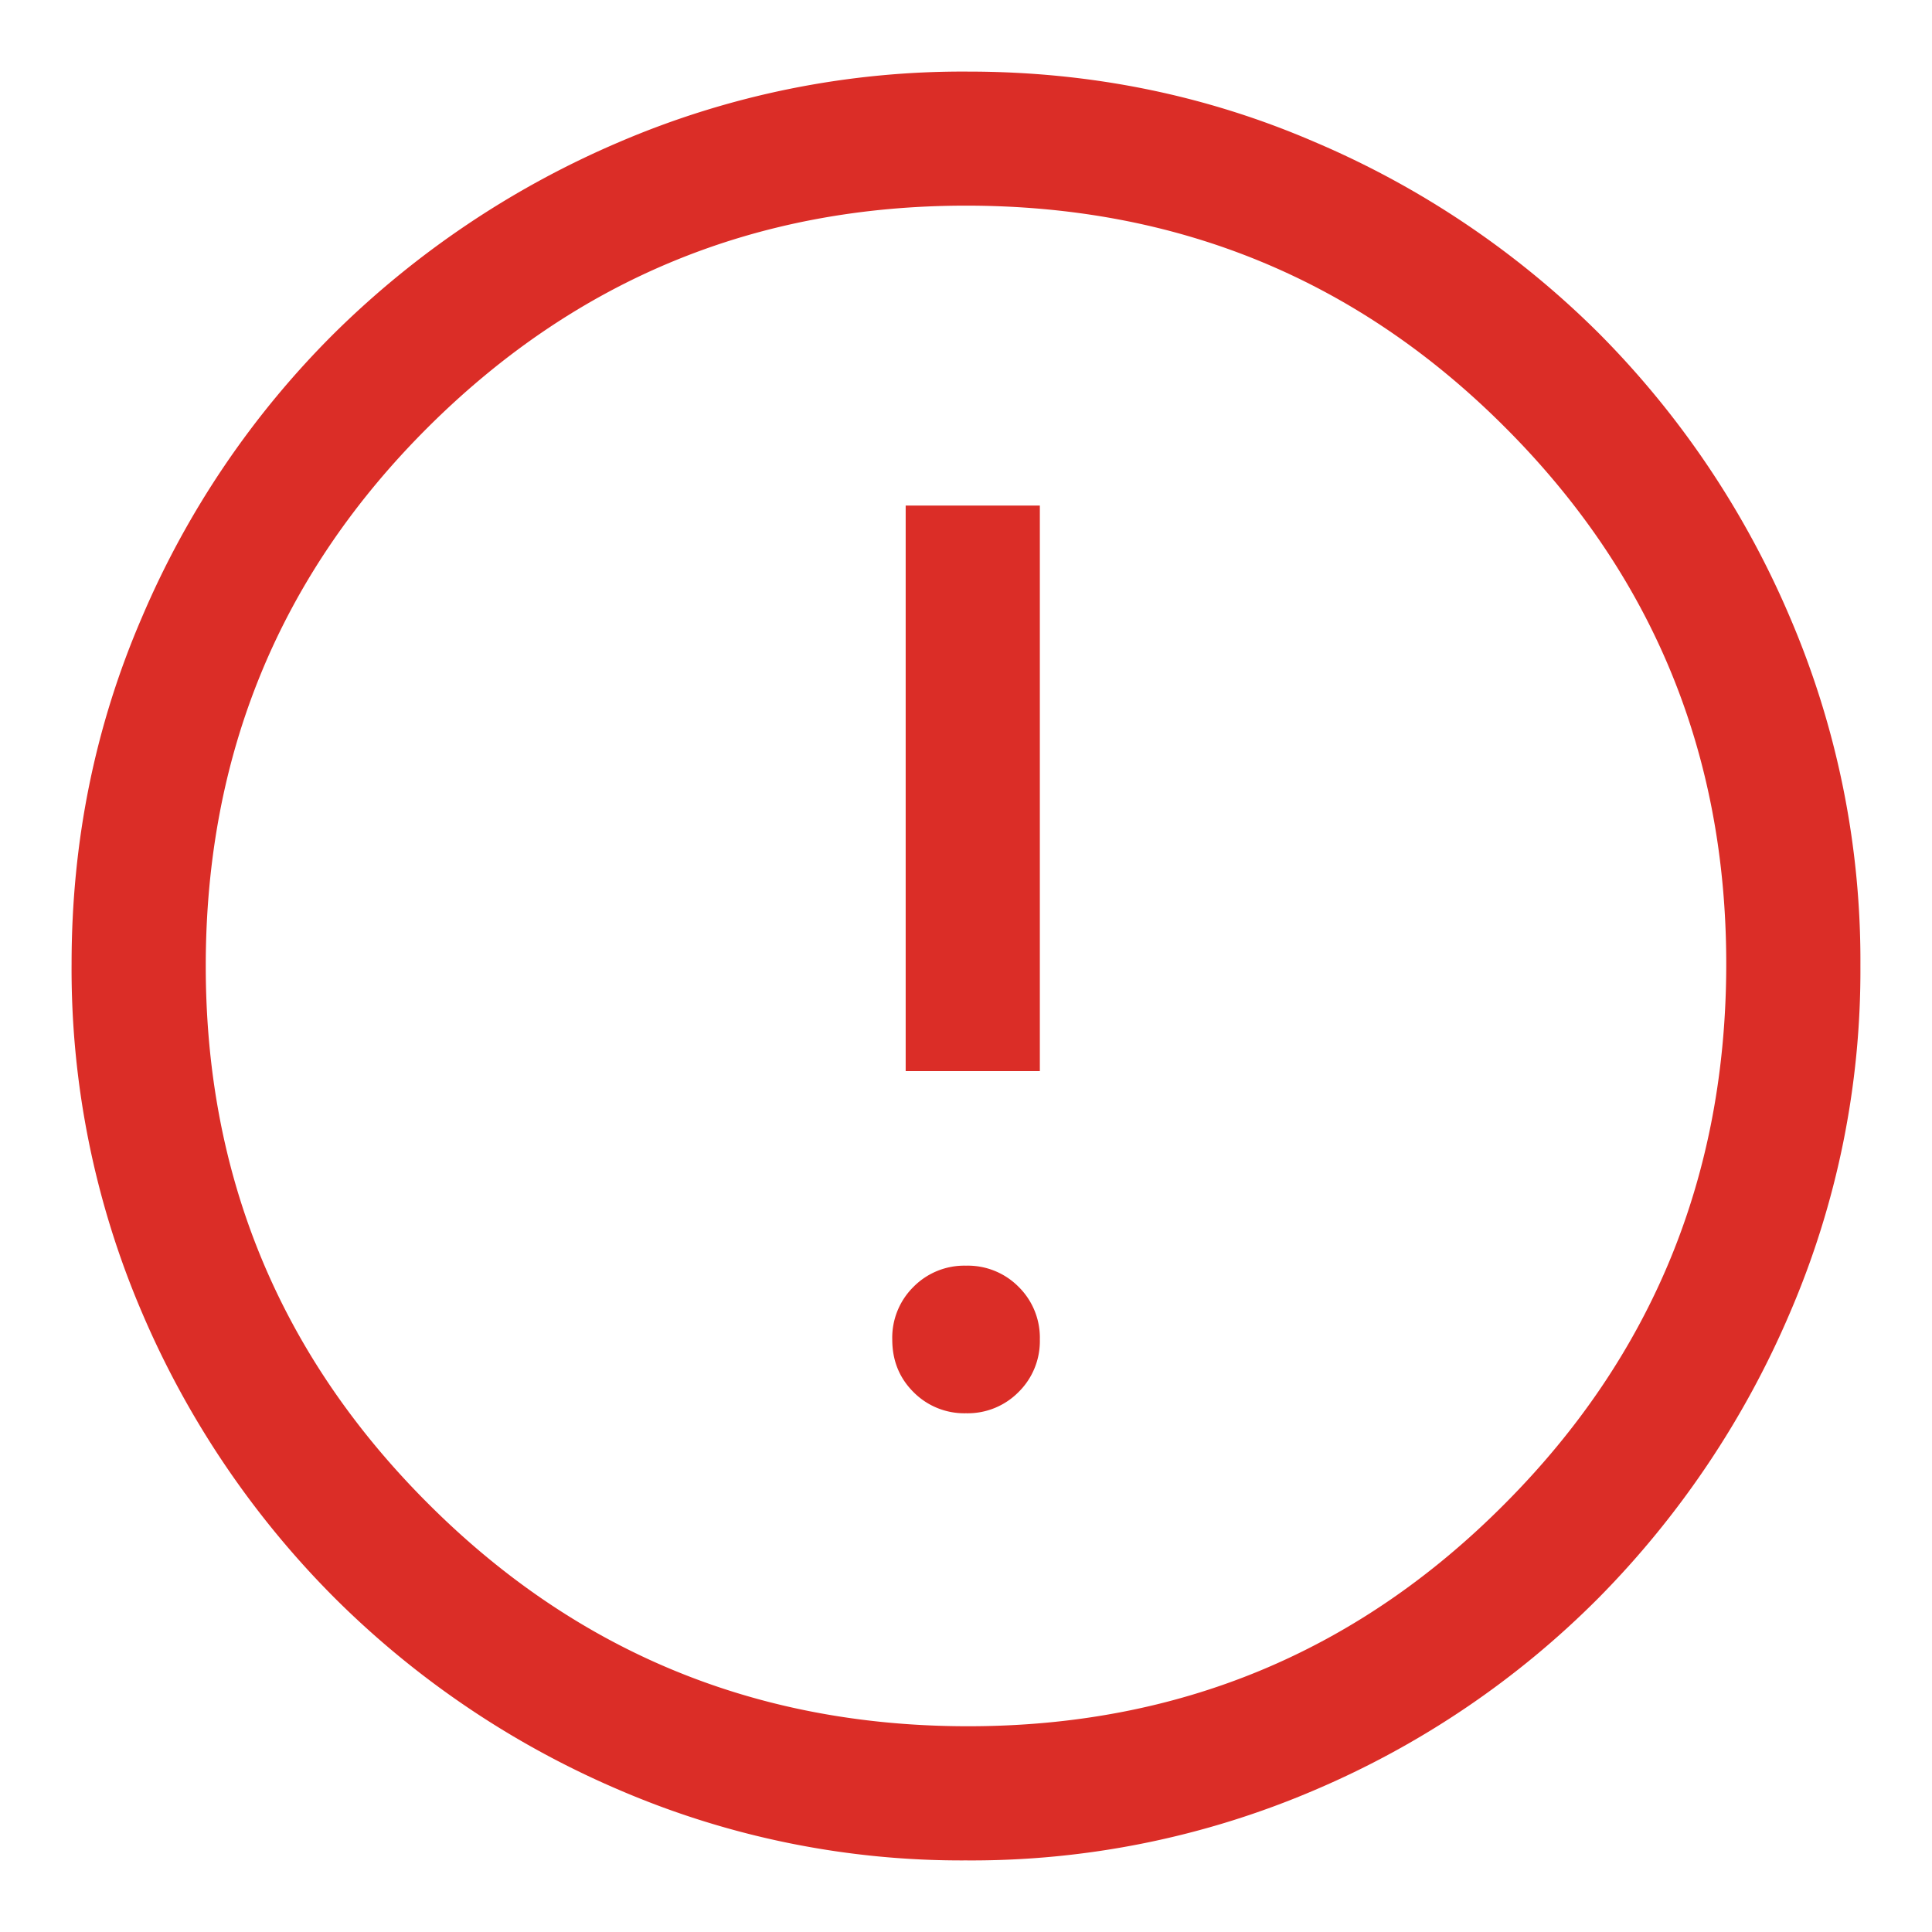 <svg xmlns="http://www.w3.org/2000/svg" width="18" height="18" fill="none" viewBox="0 0 18 18">
  <path fill="#DB2D27" d="M9 13.167a.665.665 0 0 0 .49-.198.665.665 0 0 0 .198-.49.665.665 0 0 0-.198-.49.665.665 0 0 0-.49-.197.665.665 0 0 0-.49.198.665.665 0 0 0-.197.49c0 .194.065.357.197.489a.665.665 0 0 0 .49.198Zm-.562-3.188h1.25V4.71h-1.25v5.27ZM9 17.333a8.063 8.063 0 0 1-3.23-.656 8.452 8.452 0 0 1-2.655-1.792 8.453 8.453 0 0 1-1.792-2.656 8.115 8.115 0 0 1-.656-3.25c0-1.139.218-2.215.656-3.229a8.328 8.328 0 0 1 1.792-2.646A8.542 8.542 0 0 1 5.77 1.323 8.115 8.115 0 0 1 9.02.667c1.139 0 2.215.218 3.229.656a8.415 8.415 0 0 1 2.646 1.781 8.416 8.416 0 0 1 1.781 2.646A8.115 8.115 0 0 1 17.333 9a8.063 8.063 0 0 1-.656 3.23 8.543 8.543 0 0 1-1.781 2.655 8.327 8.327 0 0 1-2.646 1.792 8.115 8.115 0 0 1-3.25.656Zm.02-1.25c1.96 0 3.626-.69 5-2.073 1.376-1.381 2.063-3.059 2.063-5.03 0-1.96-.687-3.626-2.062-5C12.646 2.603 10.972 1.916 9 1.916c-1.958 0-3.628.687-5.01 2.062C2.608 5.354 1.917 7.028 1.917 9c0 1.958.69 3.629 2.073 5.01 1.382 1.382 3.059 2.073 5.03 2.073Z"/>
</svg>
